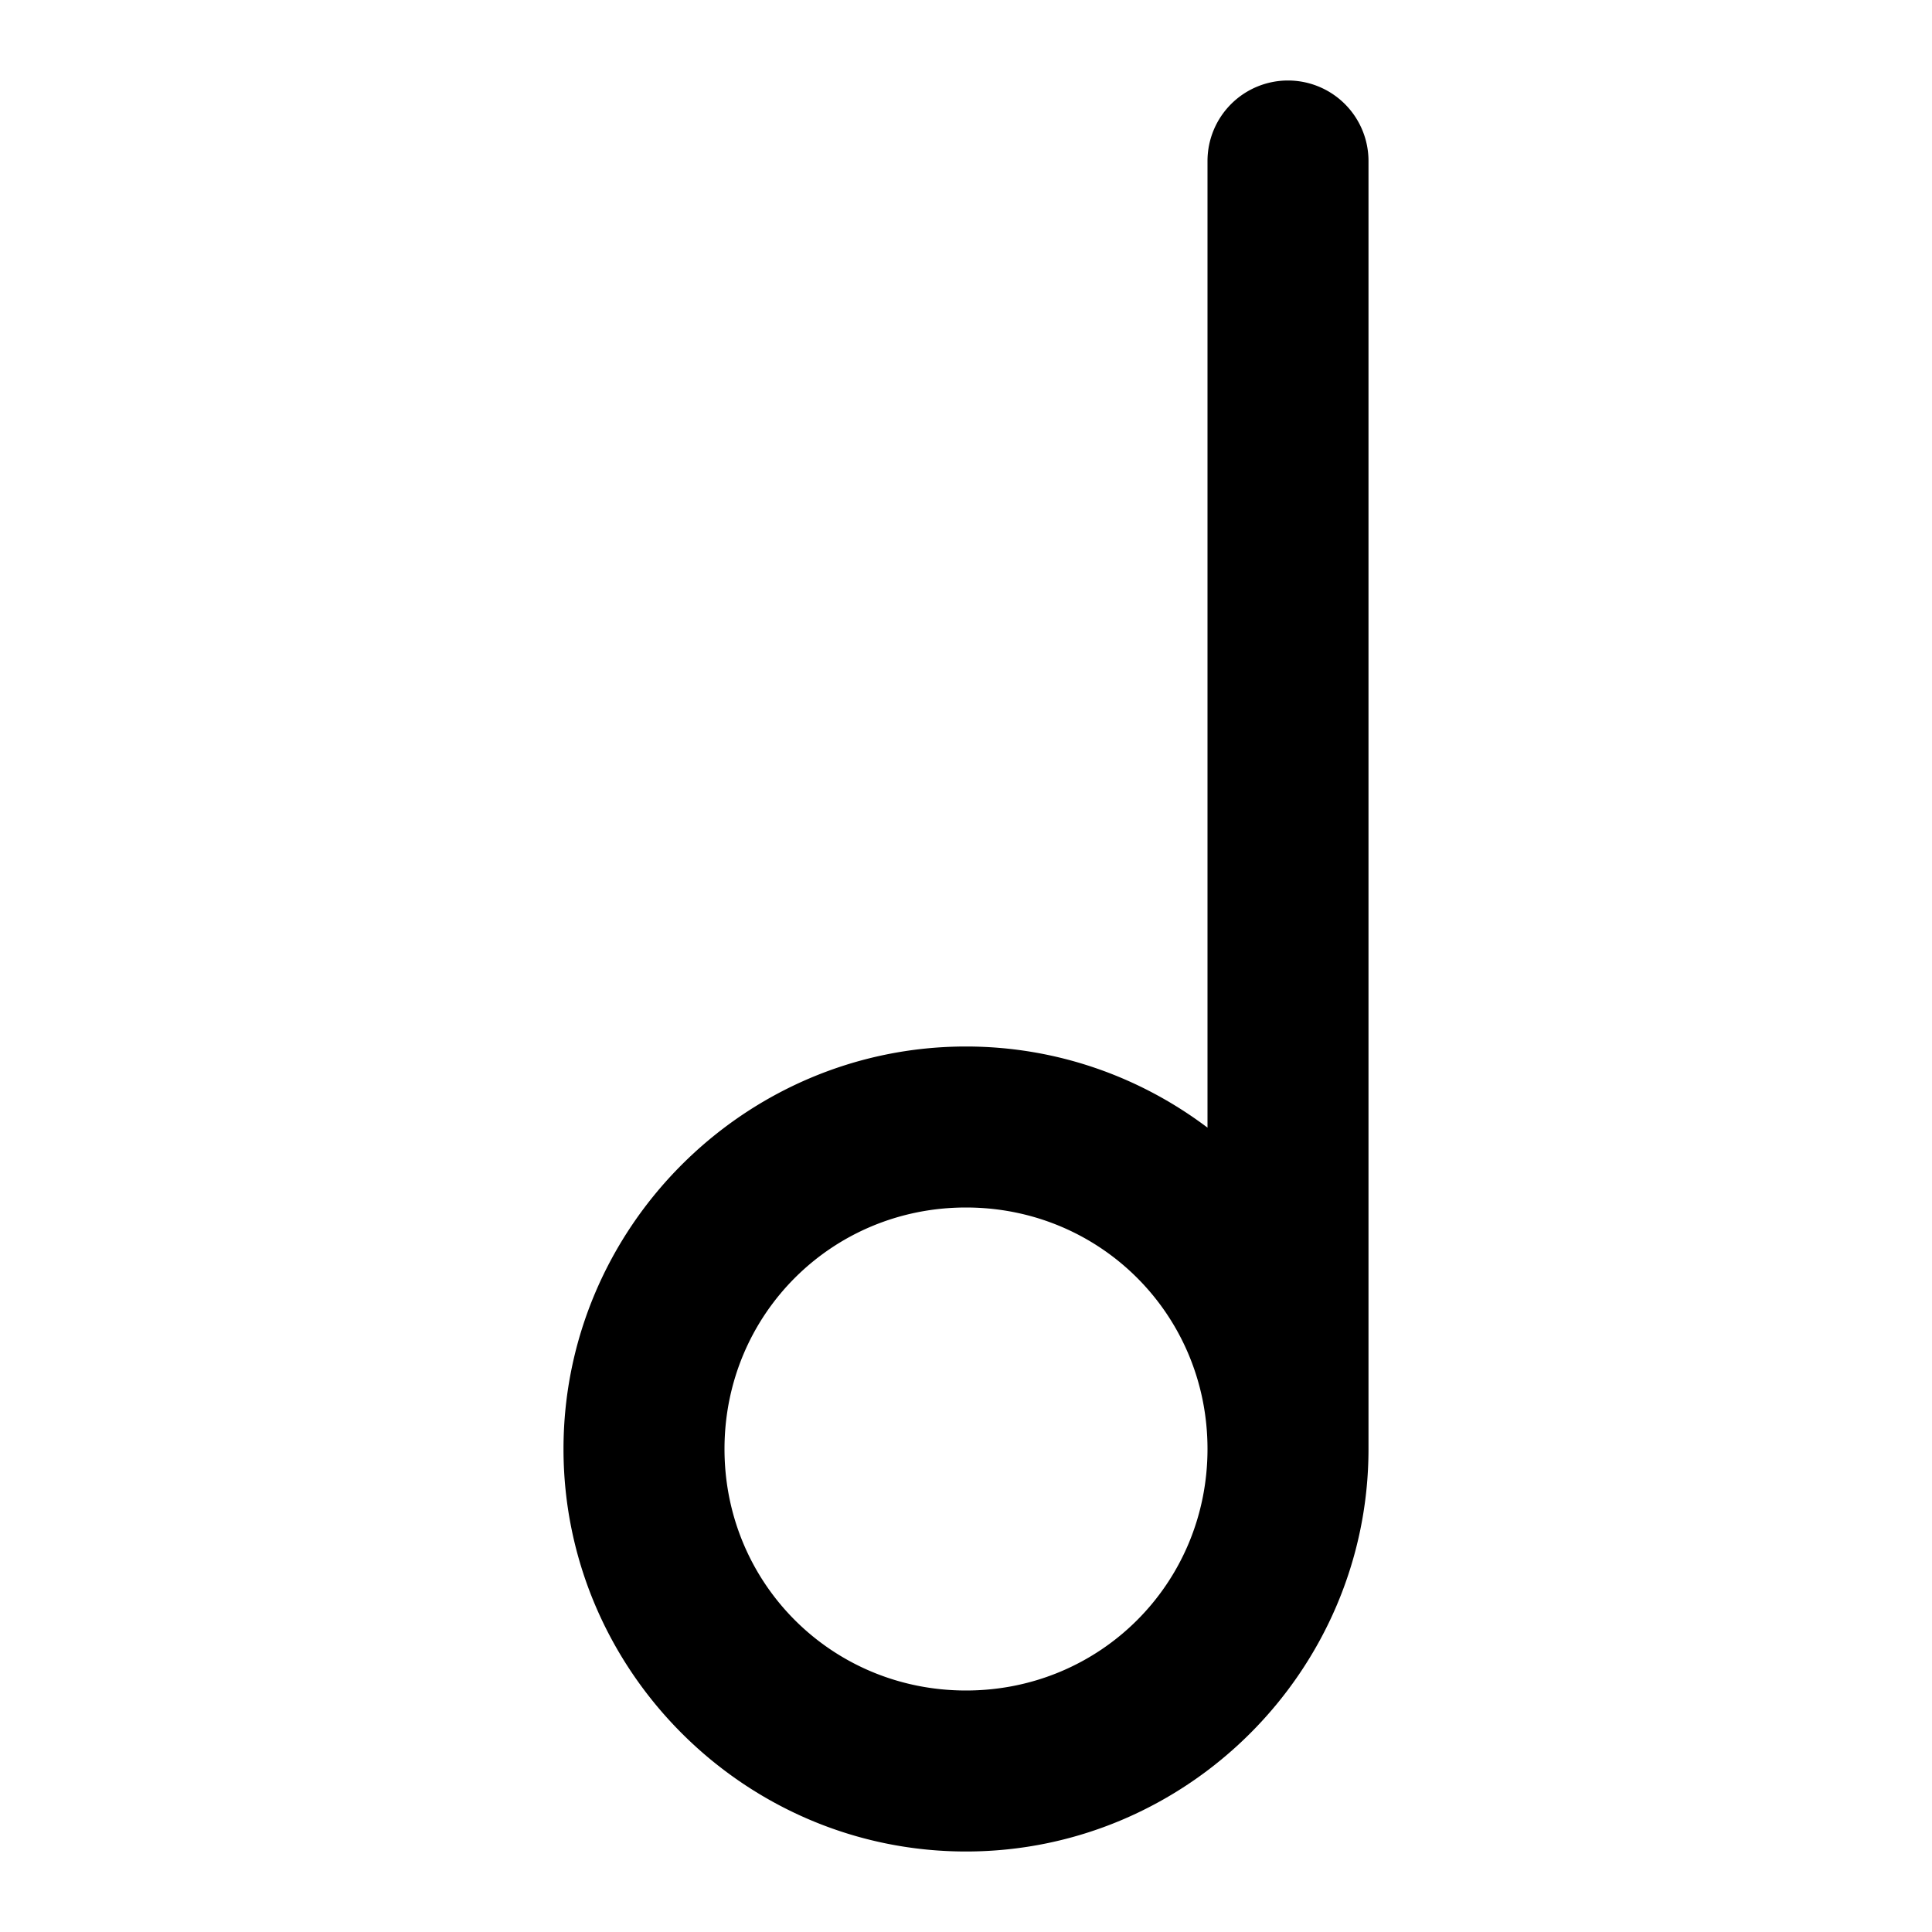 <?xml version="1.0" encoding="UTF-8" standalone="no"?>
<svg xmlns="http://www.w3.org/2000/svg" xmlns:svg="http://www.w3.org/2000/svg" width="24" height="24" viewBox="0 0 24 24" fill="currentColor" tags="crotchet,minim,quarter note,half note,note" categories="multimedia,files">
  
  <path d="M 16 1 A 1 1 0 0 0 15 2 L 15 14.008 C 14.163 13.376 13.123 13 12 13 C 9.25 13 7 15.25 7 18 C 7 20.75 9.25 23 12 23 C 14.75 23 17 20.75 17 18 L 17 2 A 1 1 0 0 0 16 1 z M 12 15 C 13.669 15 15 16.331 15 18 C 15 19.669 13.669 21 12 21 C 10.331 21 9 19.669 9 18 C 9 16.331 10.331 15 12 15 z "/>
</svg>
